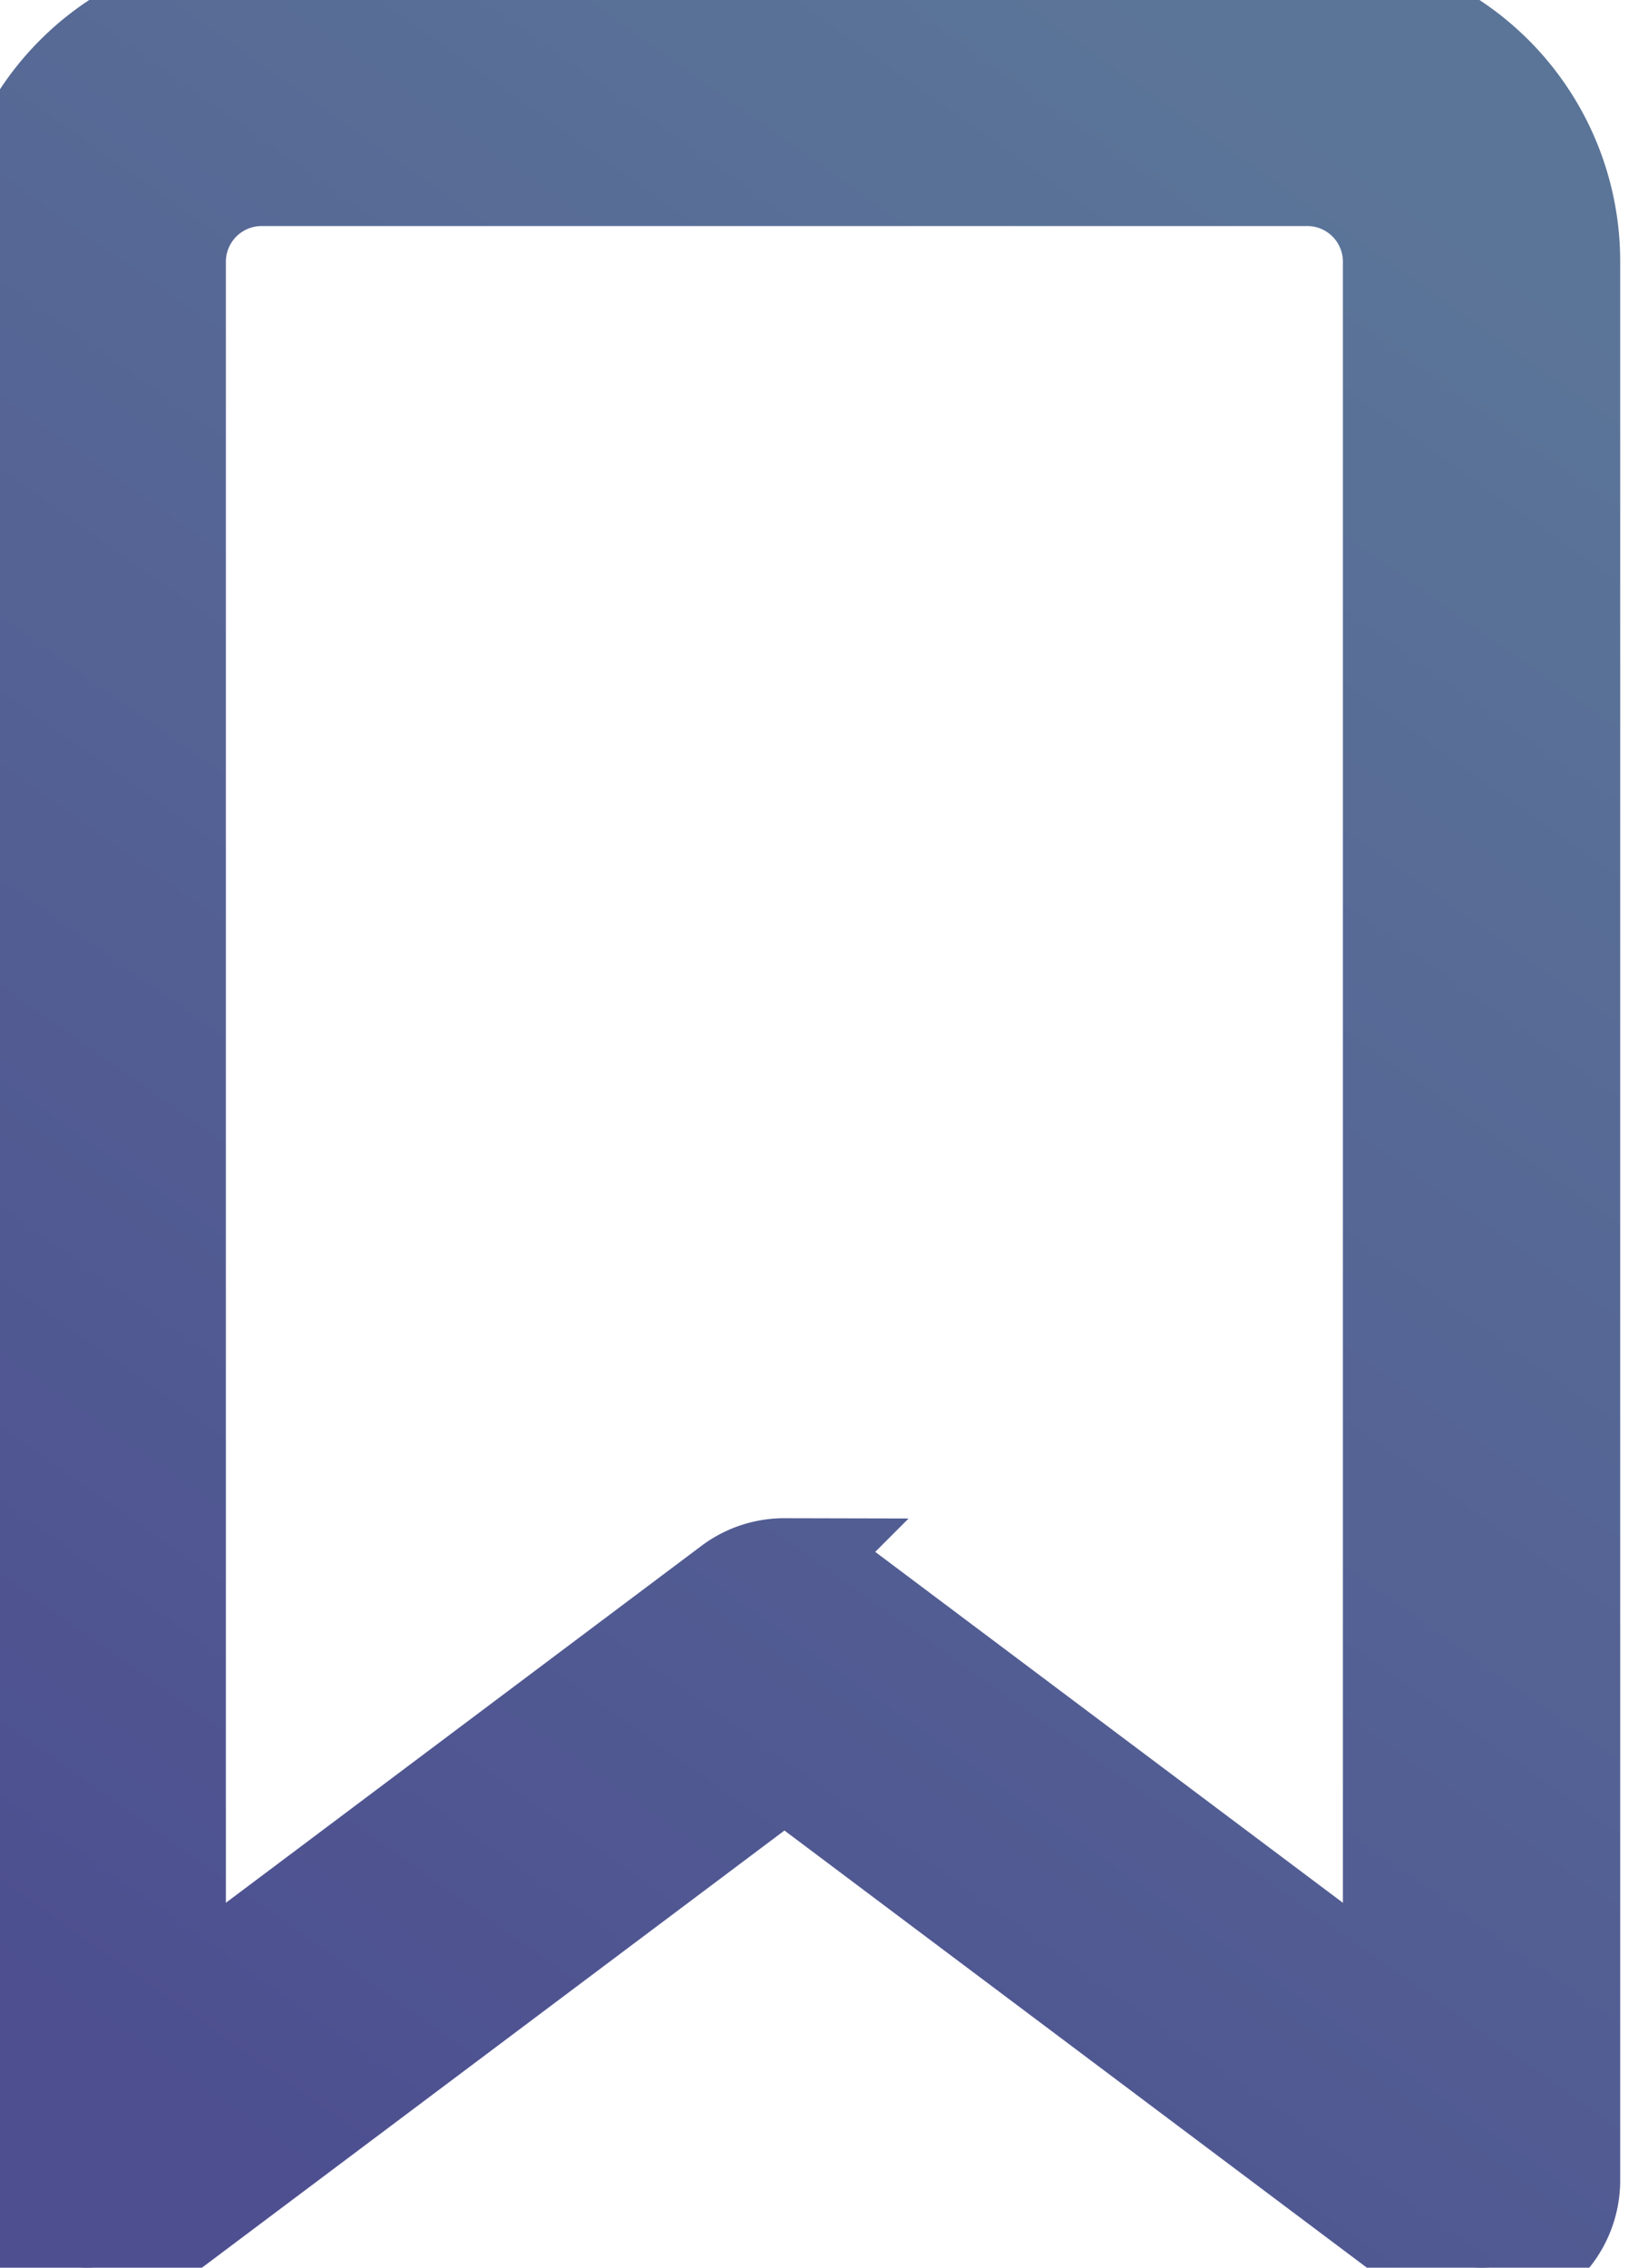 <svg xmlns="http://www.w3.org/2000/svg" width="16" height="22" viewBox="0 0 16 22">
    <defs>
        <linearGradient id="a" x1="73.962%" x2="26.038%" y1="0%" y2="100%">
            <stop offset="0%" stop-color="#5B7598"/>
            <stop offset="100%" stop-color="#4D4F90"/>
        </linearGradient>
    </defs>
    <path fill="url(#a)" fill-rule="nonzero" stroke="url(#a)" d="M14.384 22a.848.848 0 0 1-.507-.17l-6.261-4.696-6.263 4.697a.84.84 0 0 1-.431.165.843.843 0 0 1-.922-.843V2.538A2.535 2.535 0 0 1 2.54 0h10.152a2.535 2.535 0 0 1 2.538 2.538v18.615a.847.847 0 0 1-.846.847zm-6.768-6.77c.182 0 .36.06.507.17l5.415 4.06V2.539a.846.846 0 0 0-.846-.846H2.54a.847.847 0 0 0-.847.846V19.46l5.416-4.062a.842.842 0 0 1 .508-.169z"/>
</svg>

